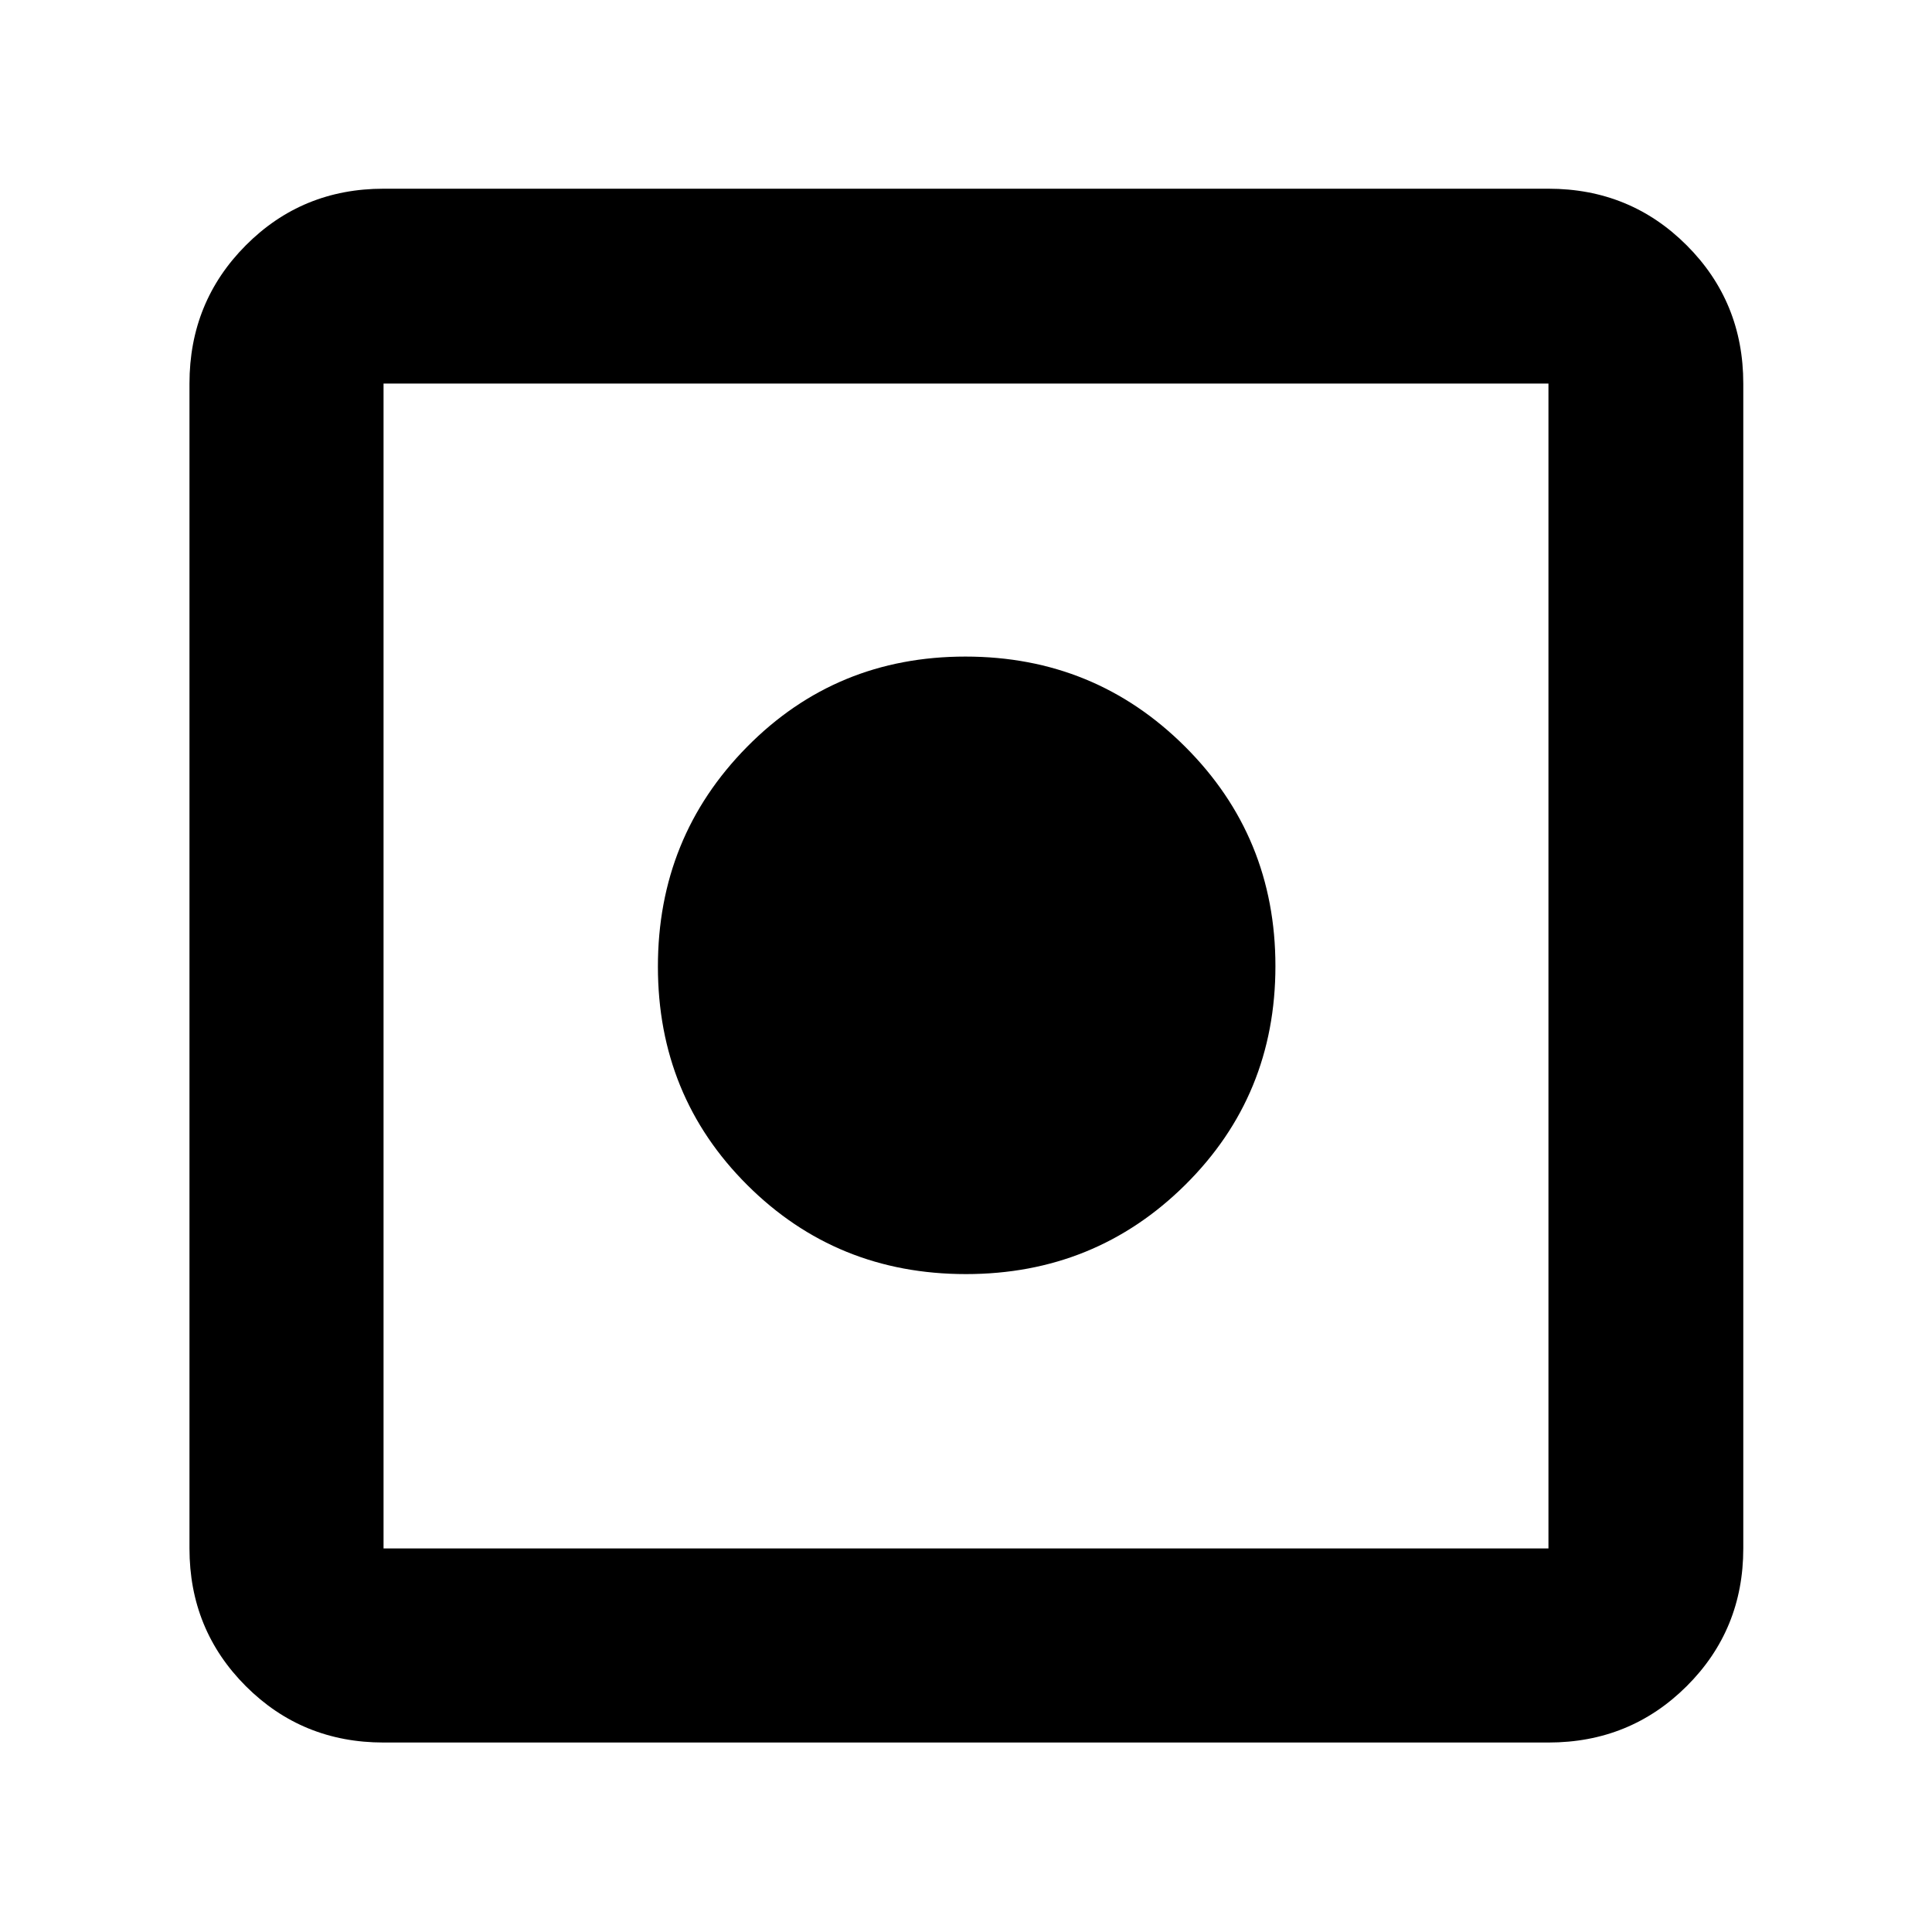 <svg xmlns="http://www.w3.org/2000/svg" height="40" viewBox="0 -960 960 960" width="40"><path d="M190.58-94.15q-40.42 0-68.43-28-28-28.01-28-68.43v-578.84q0-40.57 28-68.69 28.01-28.12 68.43-28.12h578.84q40.57 0 68.69 28.12 28.12 28.12 28.12 68.69v578.84q0 40.42-28.12 68.43-28.12 28-68.69 28H190.58Zm0-96.43h578.84v-578.84H190.58v578.84Zm289.38-136.33q-64.28 0-108.66-44.27-44.39-44.26-44.39-108.53 0-64.28 44.27-109.16 44.26-44.88 108.53-44.88 64.28 0 109.16 44.76 44.88 44.76 44.88 109.03 0 64.28-44.76 108.66-44.76 44.39-109.03 44.39Z"/></svg>